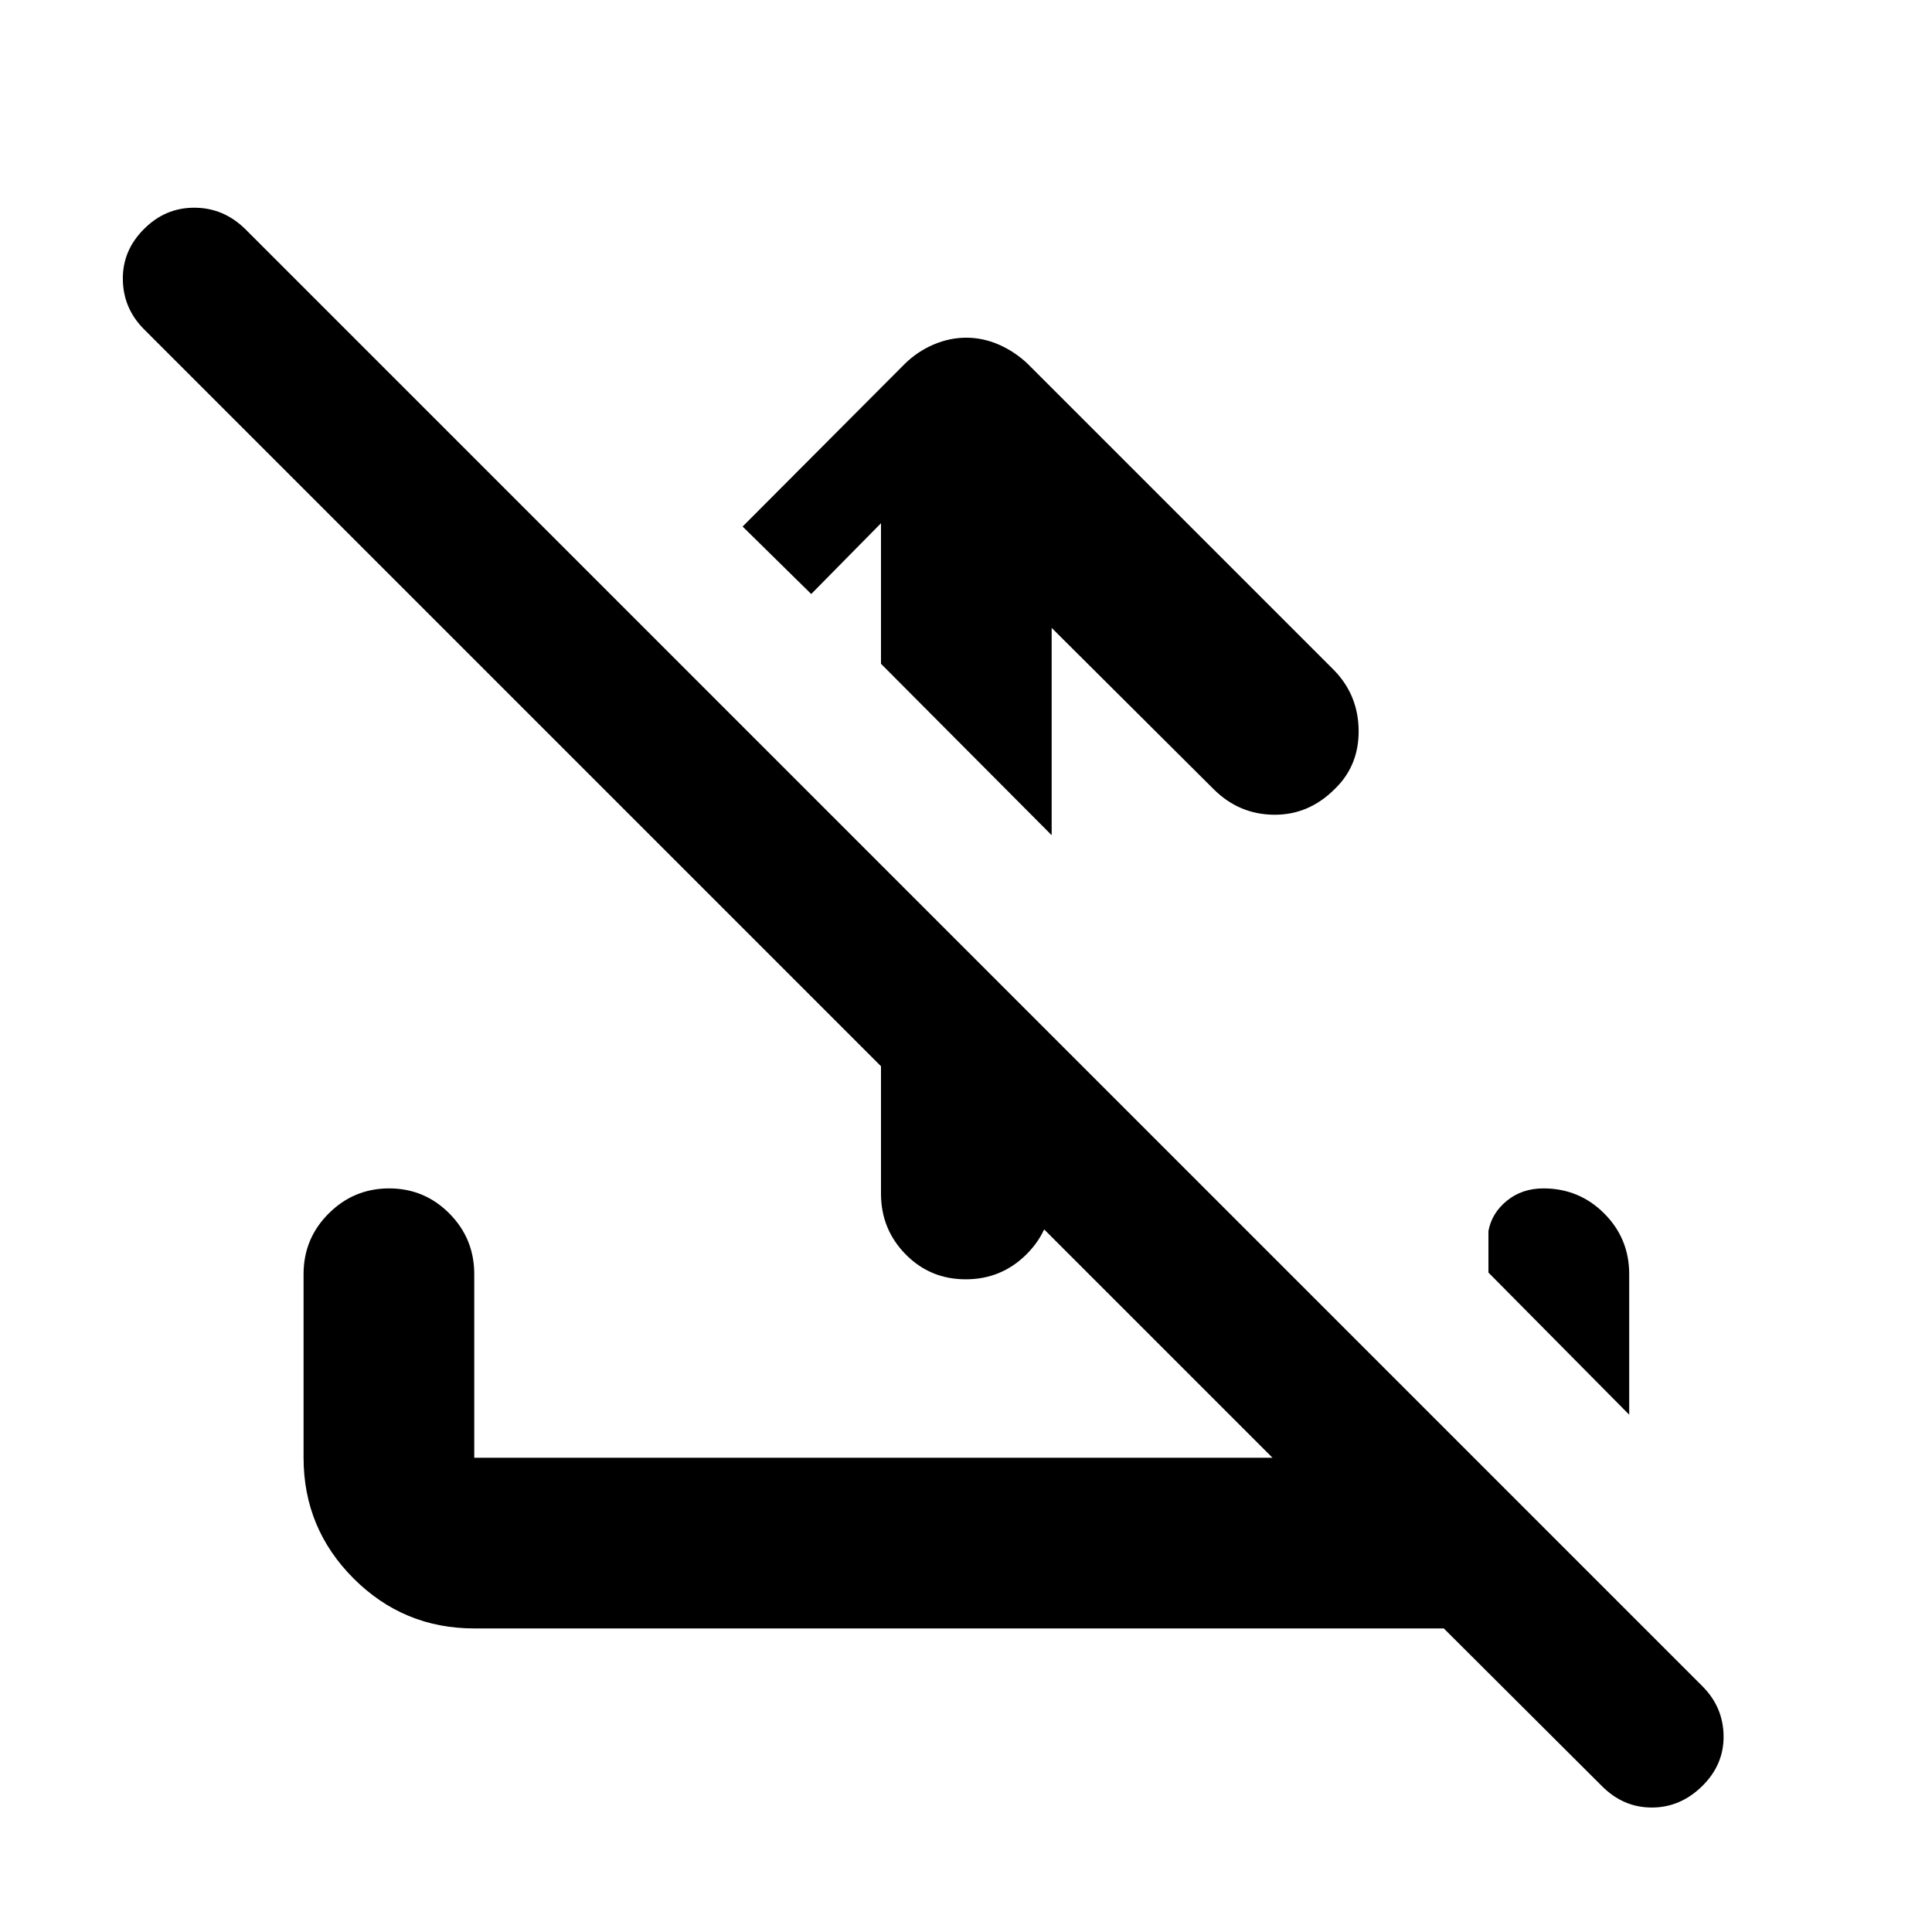 <svg xmlns="http://www.w3.org/2000/svg" height="40" viewBox="0 -960 960 960" width="40"><path d="M522.57-648.01v103.02l-84.81-85.18v-69.84l-34.67 35.17L369-698.37l80.66-80.9q6.24-6.12 14.23-9.53 7.99-3.4 16.24-3.4 8.25 0 16.1 3.4 7.85 3.41 14.37 9.53l152.31 152.31q12.01 12.37 12.19 29.9.18 17.53-11.93 29.17-12.95 12.94-30.29 12.73-17.34-.22-29.88-12.75l-80.43-80.1Zm-84.81 117.73 84.81 84.82v78.57q0 17.67-12.48 30.12-12.49 12.45-30.21 12.45-17.71 0-29.92-12.45-12.2-12.45-12.2-30.12v-163.39Zm279.66 379.44H235.65q-35.12 0-59.97-24.84-24.84-24.85-24.84-59.97v-91.26q0-17.67 12.49-30.12 12.48-12.46 30.03-12.46t29.92 12.46q12.37 12.45 12.37 30.12v91.26H632.3L71.54-796.41q-10.32-10.36-10.5-24.74-.19-14.38 10.47-25.01 10.51-10.63 25.02-10.63 14.52 0 25.35 10.63l724.04 724.04q10.33 10.33 10.52 24.67.18 14.34-10.65 24.97-10.83 10.63-25.01 10.63-14.18 0-24.77-10.63l-78.59-78.36Zm92.12-106.21-69.94-70.62v-20.67q1.67-8.95 9.2-15.05 7.53-6.1 18.12-6.1 17.74 0 30.18 12.43 12.44 12.43 12.44 30.15v69.86Z"/></svg>